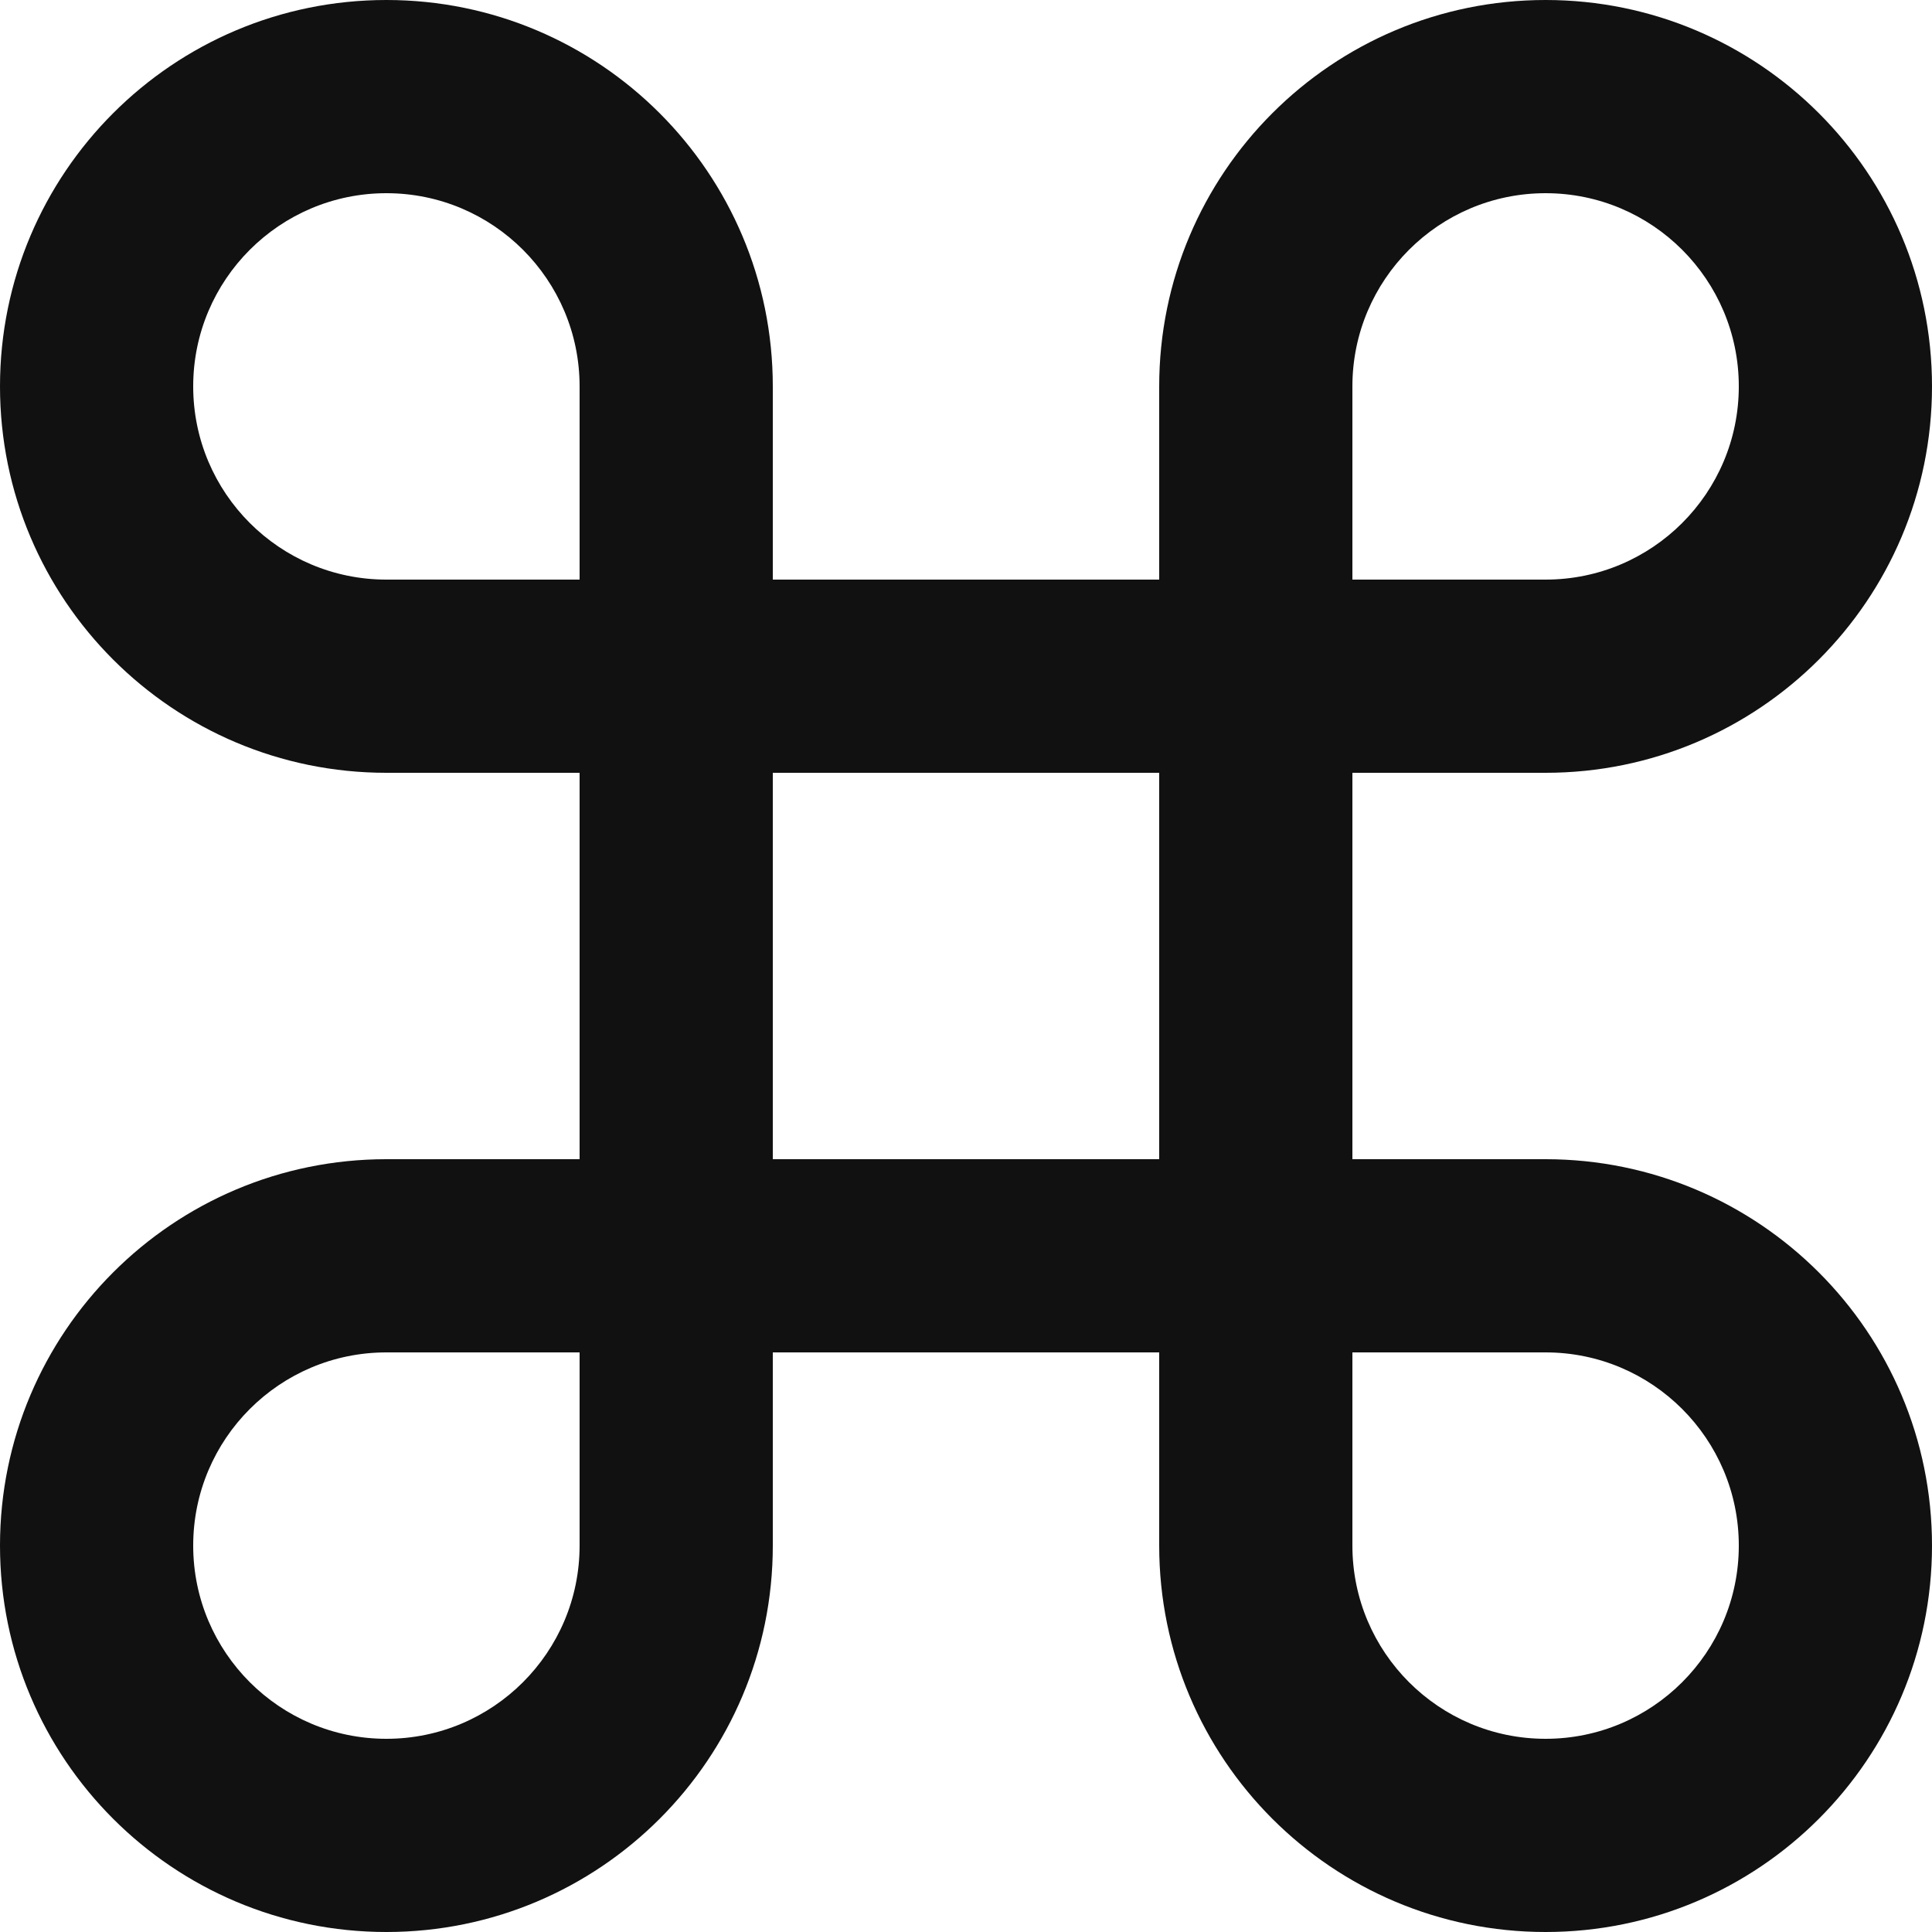 <svg width="24" height="24" viewBox="0 0 24 24" fill="none" xmlns="http://www.w3.org/2000/svg">
<g clip-path="url(#clip0_8_59)">
<path d="M19.2 14.4H16.8V9.6H19.2C21.851 9.6 24 7.451 24 4.8C24 2.149 21.851 0 19.2 0C16.549 0 14.4 2.149 14.4 4.8V7.2H9.6V4.8C9.6 2.149 7.451 0 4.8 0C2.149 0 0 2.149 0 4.8C0 7.451 2.149 9.6 4.8 9.6H7.2V14.4H4.8C2.149 14.4 0 16.549 0 19.2C0 21.851 2.149 24 4.8 24C7.451 24 9.6 21.851 9.6 19.2V16.8H14.4V19.194C14.4 19.196 14.4 19.198 14.4 19.2C14.4 21.851 16.549 24 19.2 24C21.851 24 24 21.851 24 19.2C24 16.549 21.851 14.401 19.2 14.4ZM19.2 2.4C20.525 2.4 21.6 3.475 21.6 4.8C21.6 6.125 20.525 7.2 19.2 7.2H16.8V4.8C16.8 3.475 17.875 2.4 19.2 2.4ZM2.4 4.8C2.4 3.475 3.475 2.4 4.8 2.4C6.125 2.4 7.2 3.475 7.2 4.8V7.2H4.8C3.475 7.2 2.4 6.125 2.4 4.8ZM4.8 21.6C3.475 21.6 2.4 20.525 2.4 19.2C2.4 17.875 3.475 16.8 4.8 16.8H7.2V19.2C7.2 20.525 6.125 21.6 4.8 21.6ZM9.6 14.4V9.6H14.4V14.4H9.6ZM19.2 21.6C17.875 21.6 16.8 20.525 16.8 19.2V16.8H19.2C20.525 16.8 21.6 17.875 21.6 19.2C21.6 20.525 20.525 21.6 19.2 21.6Z" fill="#111111"/>
</g>
<defs>
<clipPath id="clip0_8_59">
<rect width="24" height="24" fill="white"/>
</clipPath>
</defs>
</svg>

